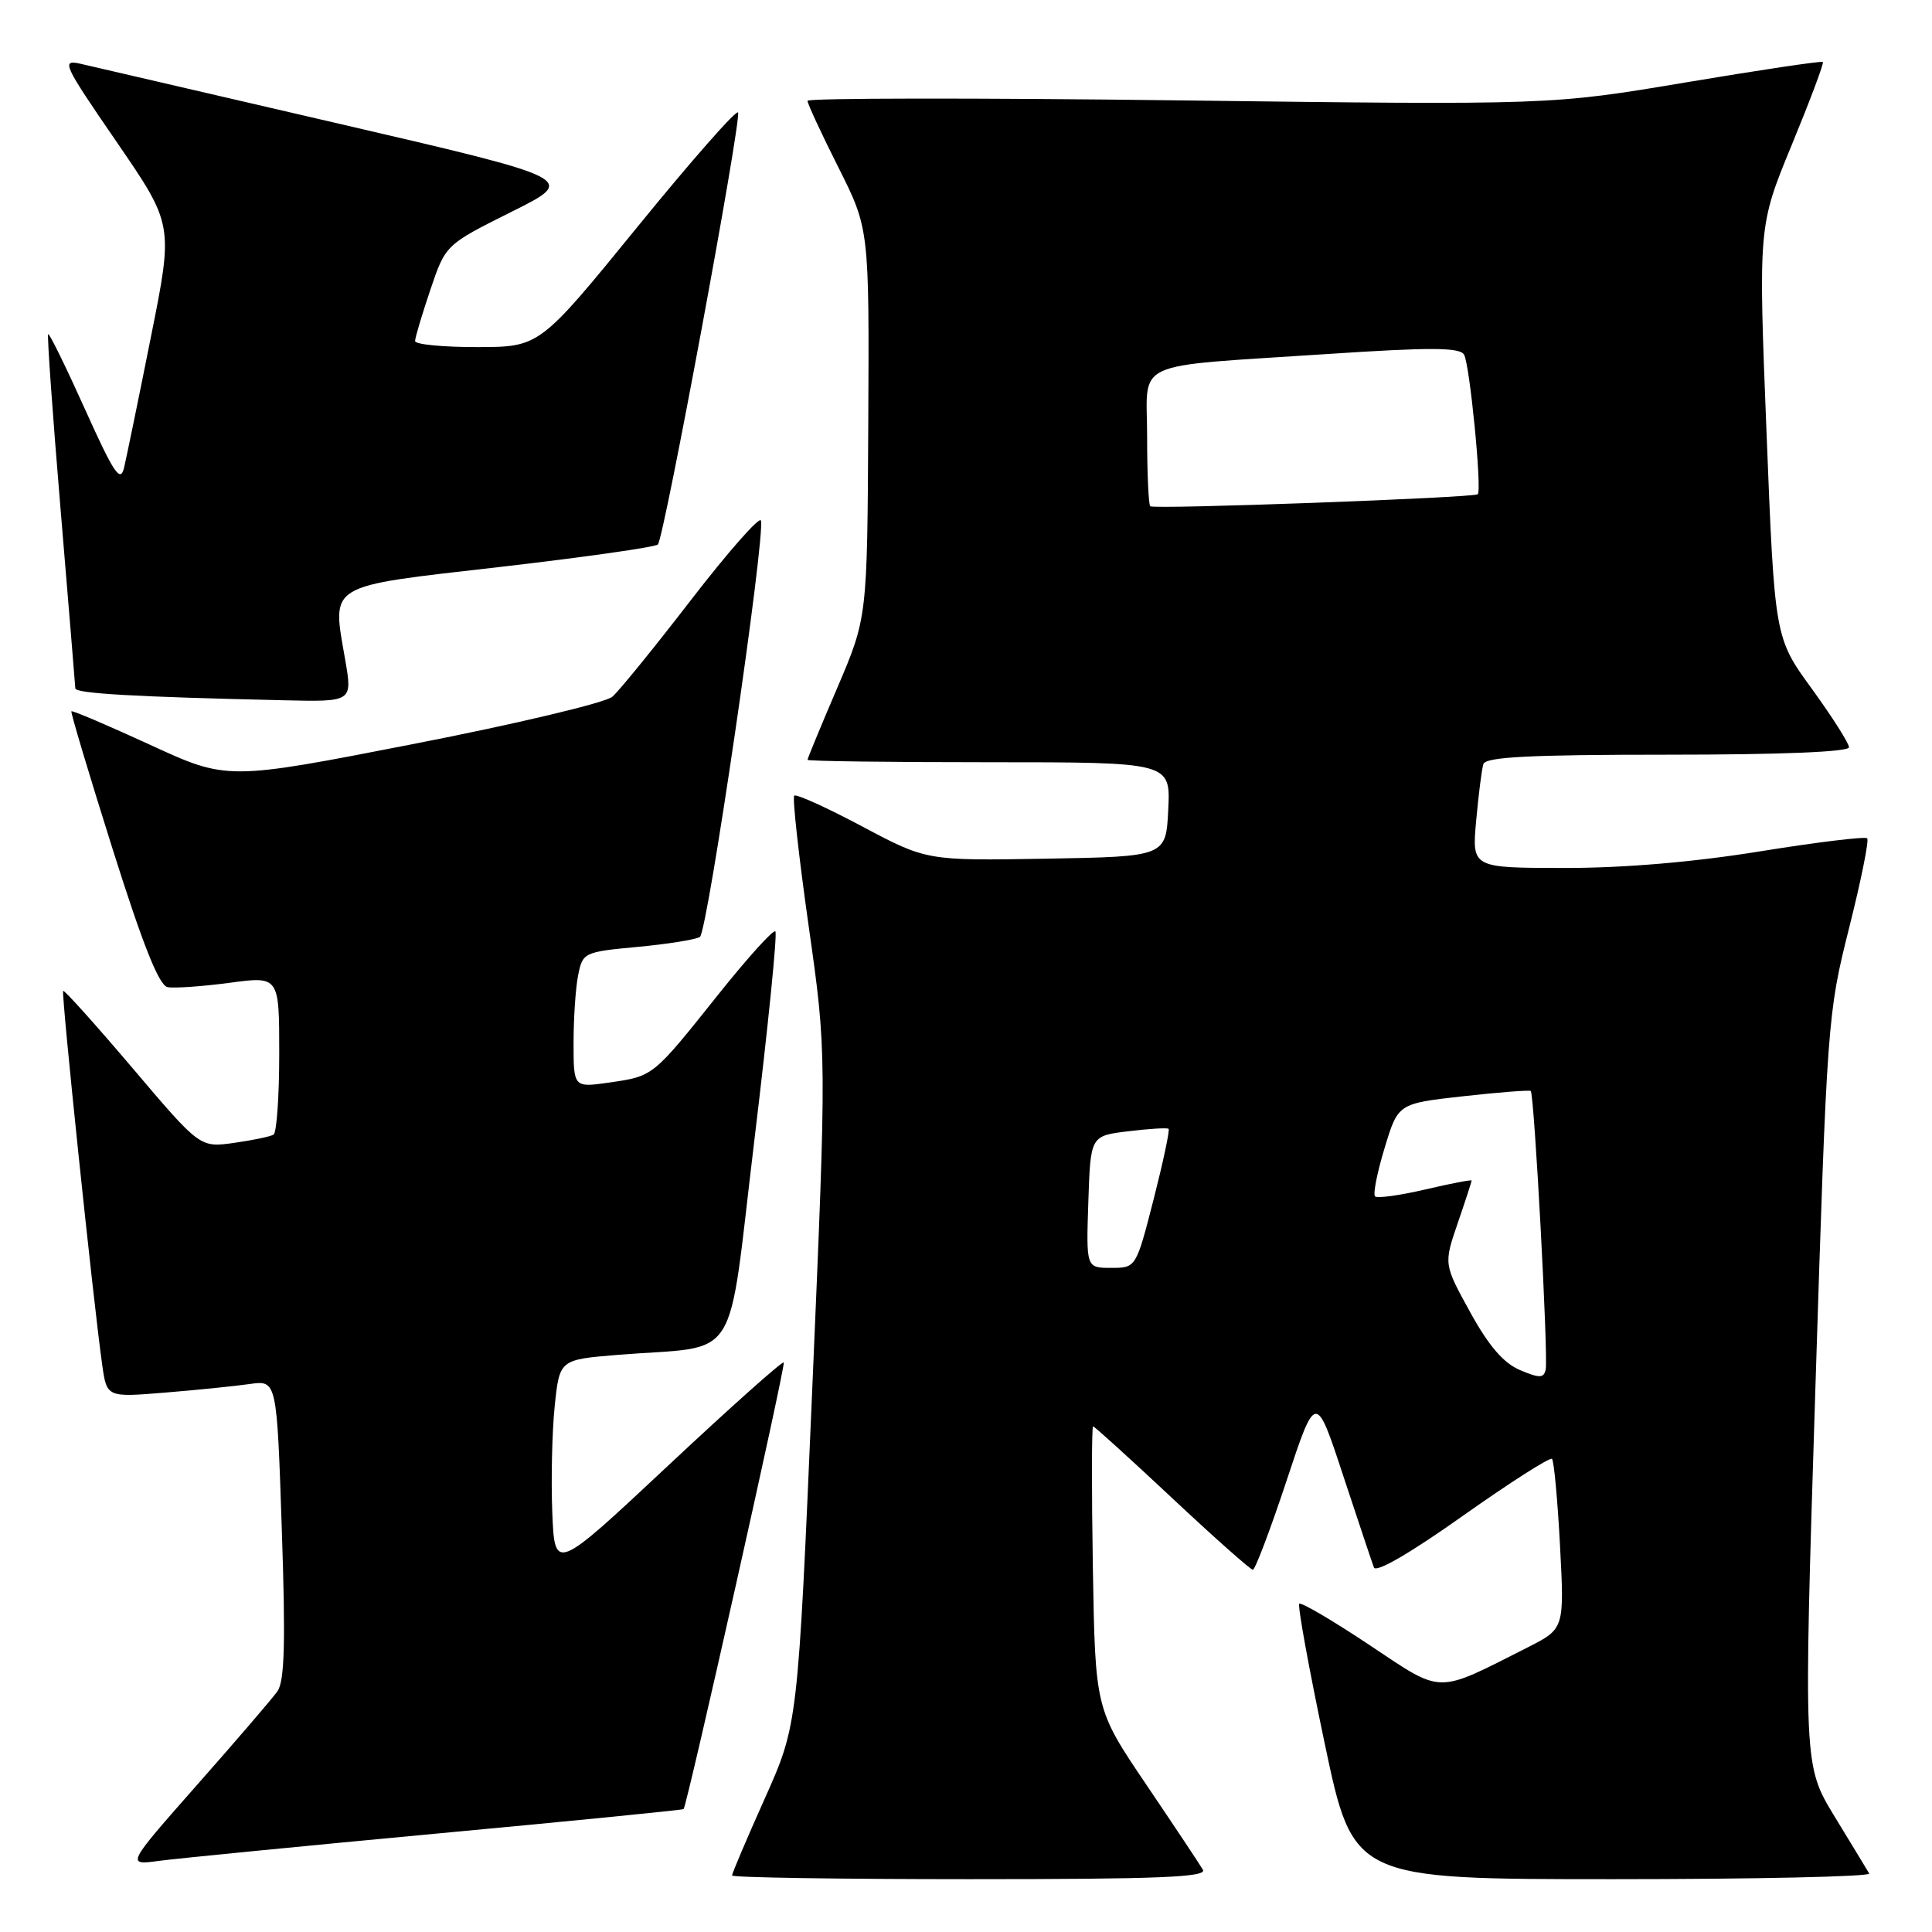 <?xml version="1.0" encoding="UTF-8" standalone="no"?>
<!DOCTYPE svg PUBLIC "-//W3C//DTD SVG 1.1//EN" "http://www.w3.org/Graphics/SVG/1.1/DTD/svg11.dtd" >
<svg xmlns="http://www.w3.org/2000/svg" xmlns:xlink="http://www.w3.org/1999/xlink" version="1.1" viewBox="0 0 256 256">
 <g >
 <path fill="currentColor"
d=" M 159.39 247.75 C 158.99 247.06 155.62 241.99 151.90 236.49 C 145.13 226.47 145.13 226.47 144.81 207.74 C 144.64 197.43 144.65 189.00 144.84 189.00 C 145.02 189.00 149.74 193.28 155.31 198.50 C 160.88 203.72 165.70 208.00 166.01 208.00 C 166.31 208.00 168.32 202.71 170.46 196.25 C 174.35 184.50 174.35 184.50 177.97 195.50 C 179.97 201.55 181.80 207.04 182.05 207.70 C 182.33 208.43 186.91 205.77 193.83 200.86 C 200.07 196.45 205.38 193.05 205.65 193.31 C 205.91 193.58 206.39 198.75 206.71 204.81 C 207.29 215.82 207.29 215.82 202.40 218.30 C 190.11 224.51 191.31 224.53 181.41 217.94 C 176.56 214.71 172.40 212.27 172.16 212.51 C 171.92 212.74 173.43 221.05 175.52 230.97 C 179.31 249.00 179.31 249.00 213.72 249.00 C 232.64 249.00 247.92 248.66 247.68 248.25 C 247.44 247.84 245.38 244.44 243.10 240.71 C 238.97 233.92 238.97 233.92 240.54 184.21 C 242.09 135.26 242.16 134.32 245.00 123.03 C 246.59 116.72 247.68 111.34 247.41 111.08 C 247.15 110.82 240.76 111.59 233.22 112.81 C 224.38 114.24 215.15 115.02 207.27 115.01 C 195.03 115.00 195.03 115.00 195.60 108.75 C 195.91 105.31 196.34 101.94 196.55 101.25 C 196.85 100.30 202.62 100.00 220.97 100.00 C 235.98 100.00 245.00 99.63 245.00 99.02 C 245.00 98.48 242.78 95.00 240.08 91.27 C 235.15 84.50 235.15 84.50 234.07 57.22 C 232.99 29.94 232.99 29.94 237.41 19.22 C 239.84 13.32 241.70 8.37 241.54 8.21 C 241.39 8.05 233.21 9.27 223.38 10.92 C 205.50 13.92 205.50 13.92 156.25 13.30 C 129.16 12.96 107.00 12.99 107.00 13.36 C 107.00 13.74 108.84 17.71 111.09 22.18 C 115.18 30.32 115.18 30.32 115.05 56.08 C 114.92 81.83 114.92 81.83 110.96 91.10 C 108.78 96.19 107.00 100.50 107.00 100.68 C 107.00 100.86 117.82 101.00 131.05 101.00 C 155.10 101.00 155.10 101.00 154.80 107.25 C 154.50 113.50 154.50 113.50 138.64 113.78 C 122.79 114.05 122.79 114.05 114.25 109.51 C 109.55 107.01 105.49 105.17 105.24 105.43 C 104.98 105.69 105.84 113.46 107.15 122.70 C 109.54 139.50 109.54 139.50 107.63 184.00 C 105.72 228.50 105.72 228.50 101.36 238.26 C 98.96 243.62 97.00 248.23 97.00 248.51 C 97.00 248.78 111.20 249.00 128.56 249.00 C 153.53 249.00 159.97 248.74 159.39 247.75 Z  M 57.96 242.95 C 75.81 241.29 90.49 239.83 90.58 239.71 C 91.08 239.08 104.15 180.82 103.85 180.53 C 103.66 180.34 96.75 186.50 88.50 194.23 C 73.50 208.28 73.50 208.28 73.18 200.39 C 73.01 196.05 73.15 189.72 73.50 186.33 C 74.14 180.16 74.14 180.16 81.82 179.53 C 98.41 178.18 96.27 181.55 99.98 150.89 C 101.77 136.05 103.02 123.68 102.74 123.41 C 102.47 123.14 99.05 126.92 95.15 131.81 C 86.47 142.69 86.60 142.59 80.75 143.44 C 76.00 144.12 76.00 144.12 76.00 138.19 C 76.00 134.92 76.27 130.88 76.61 129.20 C 77.21 126.22 77.38 126.13 84.47 125.47 C 88.46 125.10 92.18 124.50 92.74 124.15 C 93.76 123.50 101.47 70.91 100.82 68.97 C 100.64 68.41 96.50 73.10 91.63 79.41 C 86.77 85.72 82.05 91.53 81.14 92.32 C 80.24 93.11 68.39 95.93 54.80 98.58 C 30.11 103.40 30.11 103.40 19.89 98.69 C 14.27 96.11 9.58 94.11 9.46 94.25 C 9.34 94.39 11.80 102.60 14.92 112.50 C 18.92 125.18 21.07 130.58 22.20 130.80 C 23.08 130.97 26.78 130.71 30.40 130.23 C 37.00 129.34 37.00 129.34 37.00 139.61 C 37.00 145.26 36.66 150.09 36.25 150.34 C 35.84 150.60 33.48 151.09 31.00 151.44 C 26.50 152.07 26.50 152.07 17.57 141.54 C 12.66 135.76 8.52 131.15 8.37 131.30 C 8.09 131.57 12.36 172.49 13.54 180.83 C 14.15 185.16 14.15 185.16 21.82 184.53 C 26.05 184.19 31.12 183.67 33.09 183.39 C 36.68 182.88 36.68 182.88 37.34 202.62 C 37.85 217.70 37.71 222.78 36.75 224.12 C 36.06 225.09 31.27 230.67 26.10 236.52 C 16.71 247.17 16.71 247.17 21.10 246.57 C 23.52 246.25 40.10 244.62 57.96 242.95 Z  M 45.75 87.48 C 43.98 77.22 43.04 77.79 66.21 75.13 C 77.37 73.84 86.80 72.50 87.17 72.15 C 87.98 71.38 98.22 16.16 97.80 14.91 C 97.63 14.44 91.65 21.24 84.50 30.02 C 71.50 45.98 71.50 45.98 63.25 45.99 C 58.71 46.00 55.00 45.64 55.00 45.19 C 55.00 44.75 55.91 41.70 57.02 38.41 C 59.04 32.43 59.04 32.43 67.77 28.07 C 76.50 23.72 76.50 23.72 45.00 16.41 C 27.67 12.39 12.24 8.81 10.71 8.46 C 8.07 7.86 8.33 8.43 15.45 18.80 C 22.98 29.77 22.98 29.77 20.00 44.63 C 18.37 52.81 16.76 60.61 16.44 61.97 C 15.95 64.02 15.10 62.75 11.26 54.22 C 8.73 48.60 6.54 44.13 6.38 44.28 C 6.23 44.44 6.97 54.90 8.03 67.53 C 9.09 80.17 9.96 90.82 9.98 91.21 C 10.00 91.89 17.82 92.34 37.60 92.79 C 46.70 93.00 46.70 93.00 45.75 87.48 Z  M 201.40 181.54 C 199.22 180.61 197.26 178.34 194.80 173.86 C 191.30 167.50 191.30 167.50 193.15 162.09 C 194.17 159.12 195.00 156.57 195.00 156.43 C 195.00 156.29 192.23 156.82 188.86 157.61 C 185.48 158.40 182.48 158.81 182.20 158.53 C 181.91 158.24 182.48 155.36 183.47 152.11 C 185.25 146.22 185.25 146.22 193.88 145.26 C 198.62 144.73 202.65 144.42 202.83 144.56 C 203.30 144.94 205.18 179.88 204.81 181.49 C 204.55 182.63 203.99 182.63 201.40 181.54 Z  M 144.21 159.25 C 144.50 150.50 144.50 150.50 149.50 149.90 C 152.25 149.56 154.65 149.42 154.84 149.57 C 155.03 149.72 154.13 153.93 152.86 158.92 C 150.53 168.00 150.53 168.00 147.23 168.00 C 143.92 168.00 143.92 168.00 144.21 159.25 Z  M 152.41 67.08 C 152.19 66.85 152.00 62.71 152.00 57.88 C 152.00 47.51 149.47 48.67 175.87 46.91 C 189.48 46.01 193.40 46.02 193.99 46.98 C 194.74 48.20 196.39 64.97 195.81 65.49 C 195.28 65.96 152.85 67.52 152.41 67.08 Z "/>
</g>
</svg>
